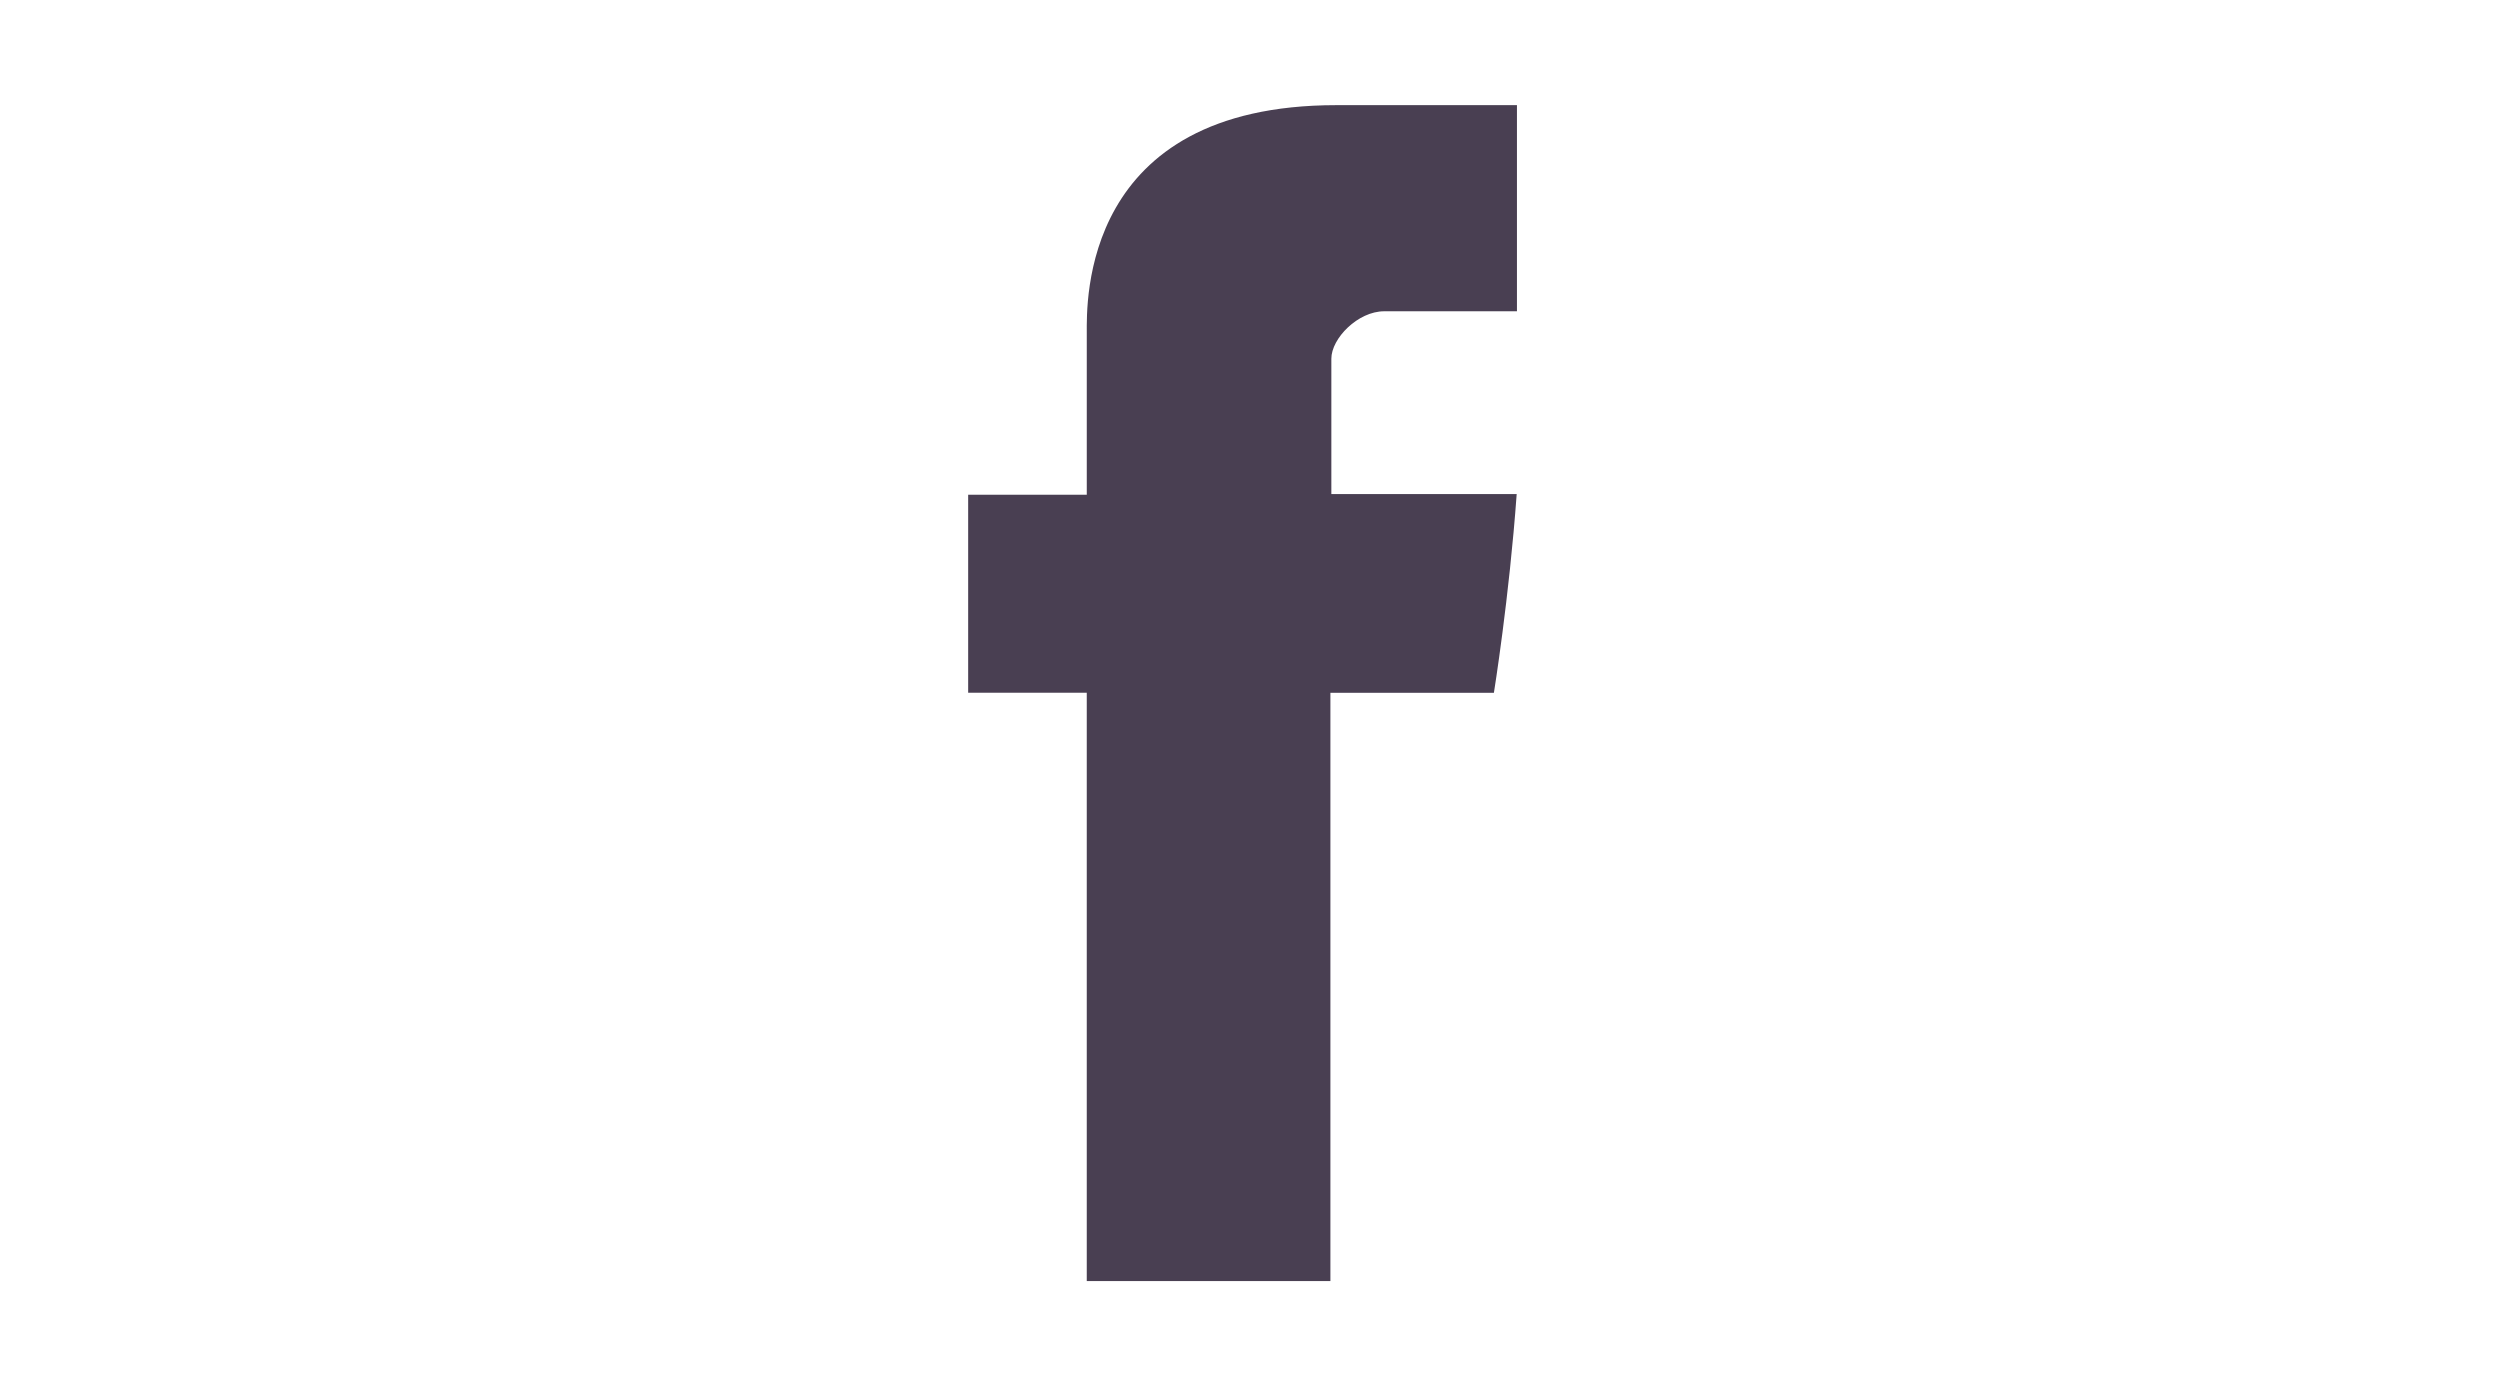 <?xml version="1.0" encoding="iso-8859-1"?>
<!-- Generator: Adobe Illustrator 21.0.2, SVG Export Plug-In . SVG Version: 6.00 Build 0)  -->
<svg version="1.1" id="&#x421;&#x43B;&#x43E;&#x439;_1"
	 xmlns="http://www.w3.org/2000/svg" xmlns:xlink="http://www.w3.org/1999/xlink" x="0px" y="0px" viewBox="0 0 255.12 141.73"
	 style="enable-background:new 0 0 255.12 141.73;" xml:space="preserve">
<g>
	<path style="fill:#493F52;" d="M110.903,33.972v16.517H98.799V70.69h12.103v60.04h24.863V70.697h16.685
		c0,0,1.563-9.687,2.325-20.28h-18.913V36.602c0-2.063,2.708-4.837,5.392-4.837h13.548V10.73h-18.425
		C110.291,10.73,110.903,30.952,110.903,33.972L110.903,33.972z M110.903,33.972"/>
</g>
</svg>
